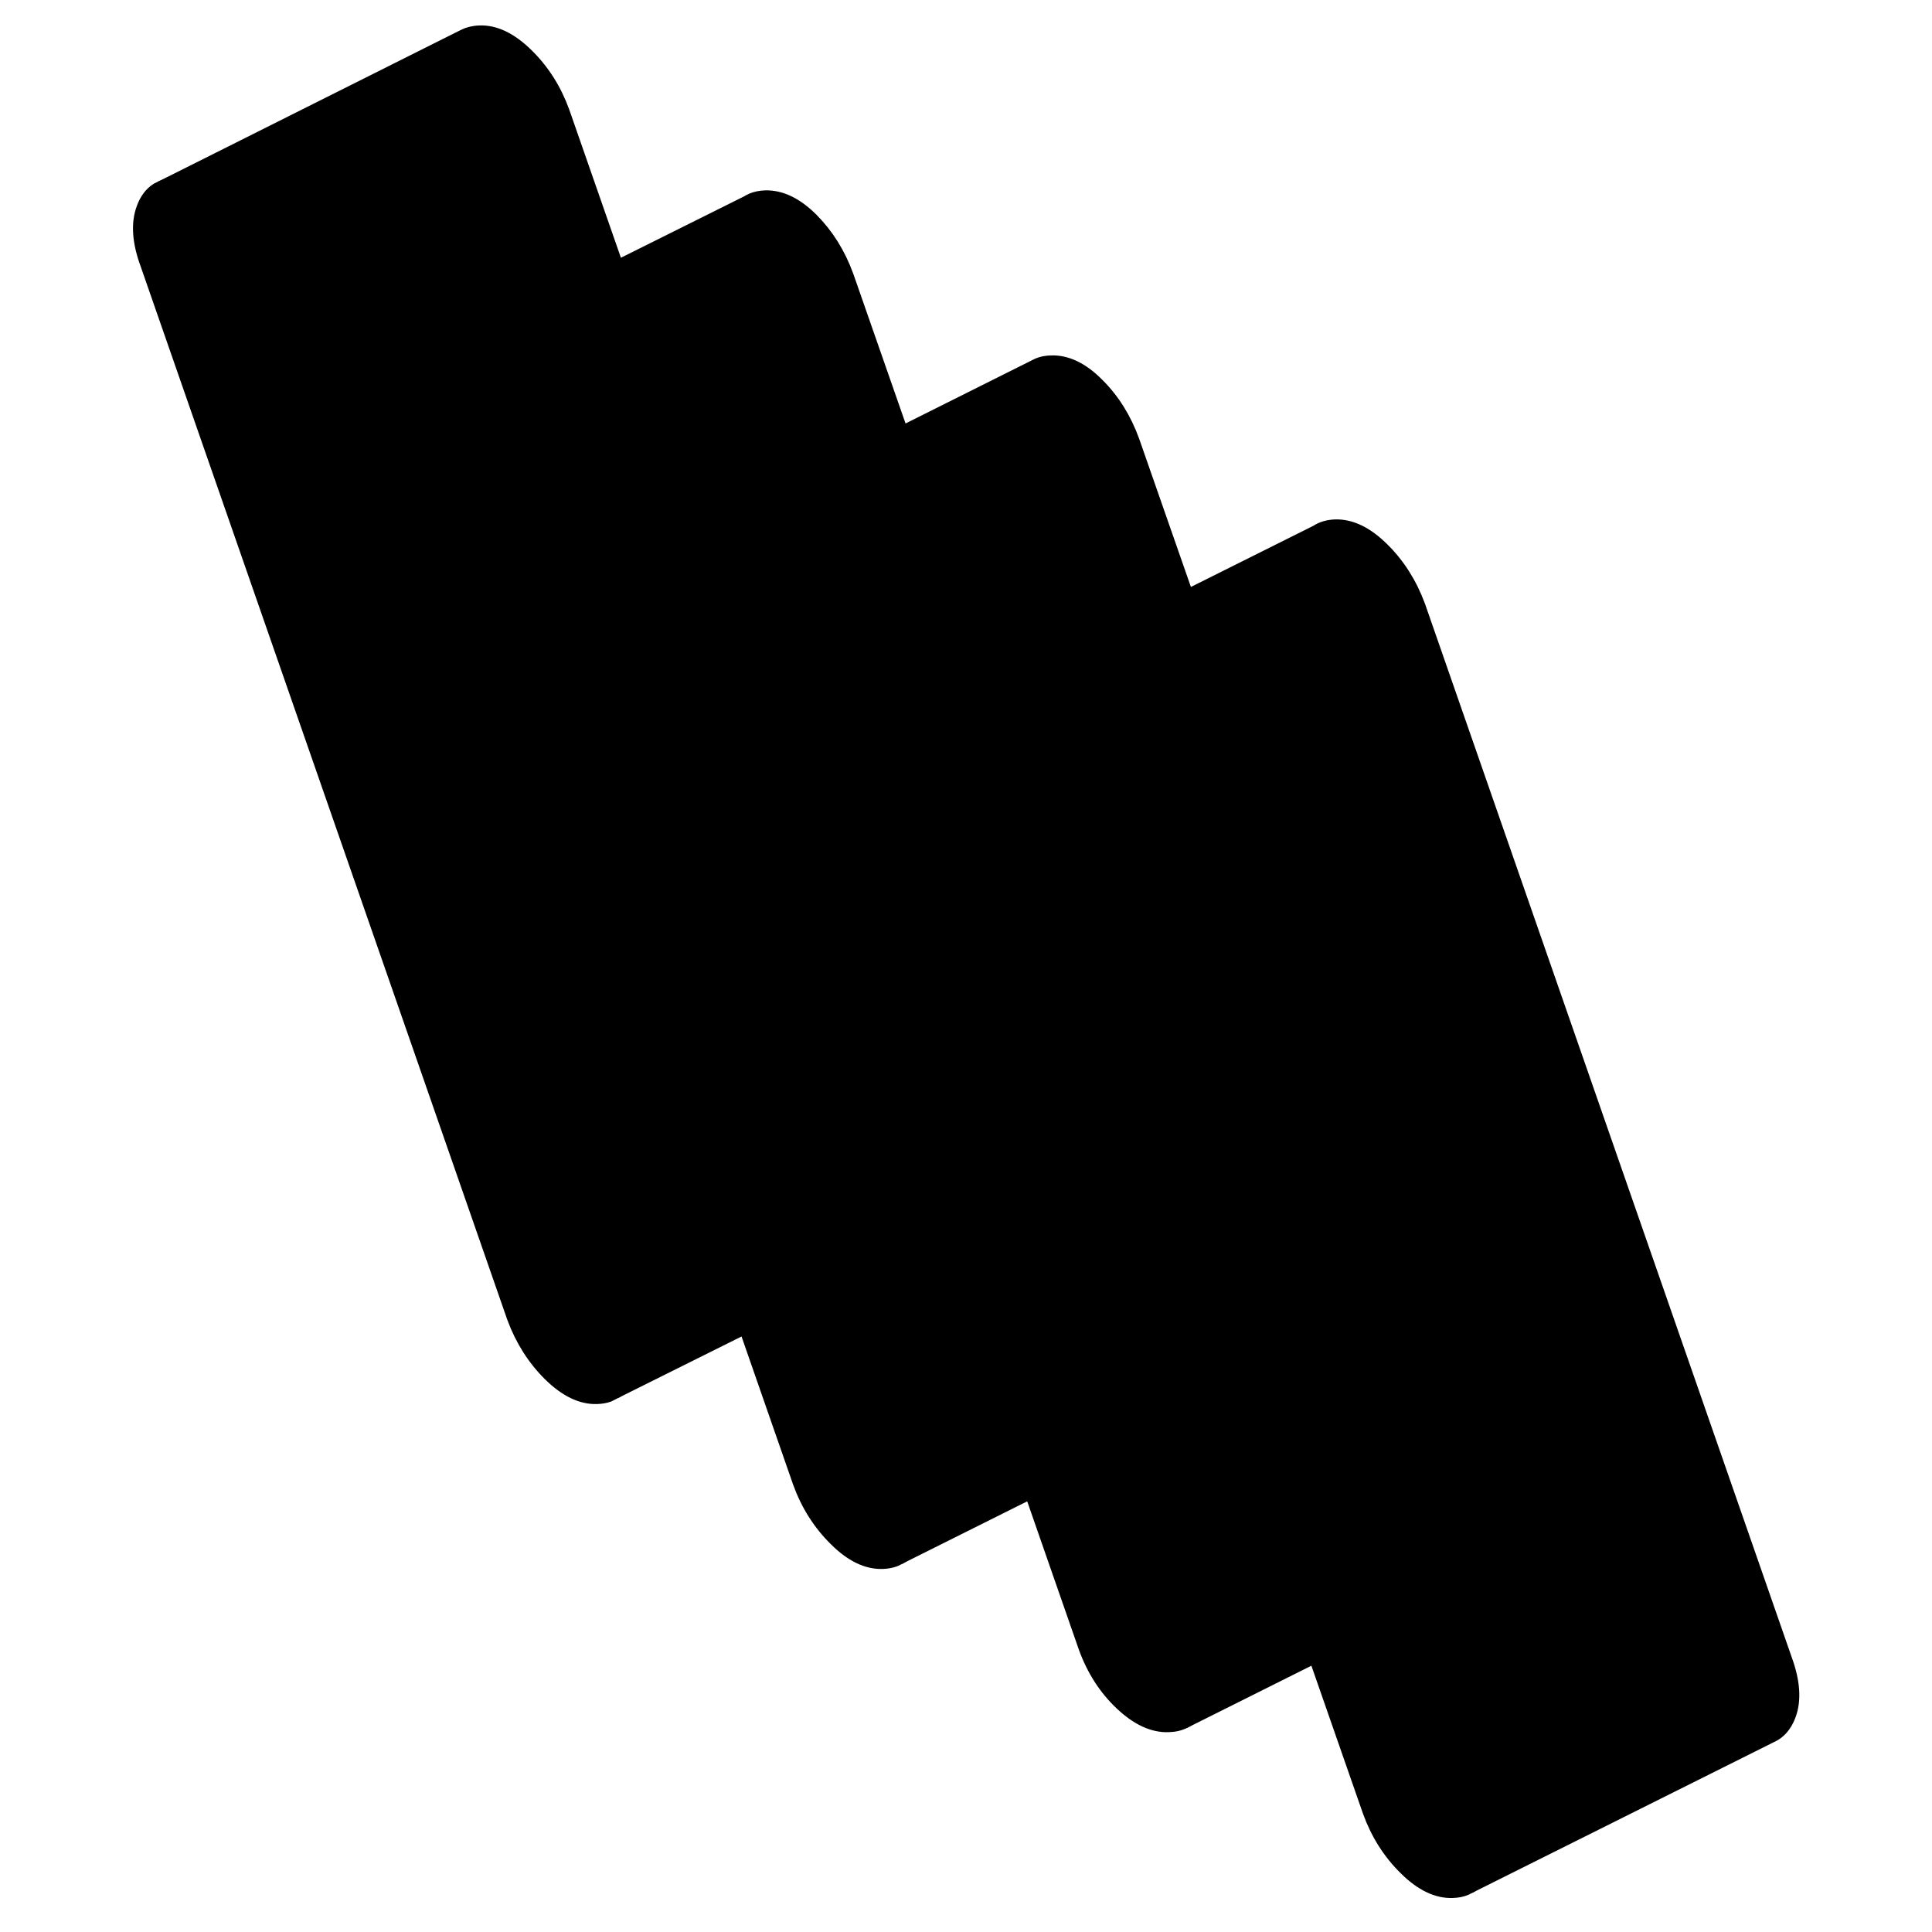 <svg width="48" height="48" viewBox="0 0 114 127" fill="hsl(173, 59.8%, 34.1%)"
    xmlns="http://www.w3.org/2000/svg"
    stroke-width="1px" stroke-linecap="round" stroke-linejoin="round">
    <path
        d="M34.81 90.274C34.63 90.764 34.36 91.134 34.02 91.394L33.49 91.664C33.27 91.744 33.02 91.784 32.75 91.794C31.74 91.834 30.72 91.334 29.68 90.314C28.65 89.294 27.86 88.054 27.32 86.594L3.22 17.354C2.68 15.894 2.6 14.674 2.97 13.694C3.17 13.154 3.47 12.754 3.87 12.504L4.18 12.354C4.43 12.244 4.71 12.184 5.03 12.174C6.03 12.134 7.05 12.634 8.09 13.654C9.13 14.674 9.92 15.914 10.45 17.374L34.56 86.614C35.09 88.074 35.17 89.294 34.81 90.274Z"
        stroke="hsl(170, 90.0%, 44.5%)" stroke-linejoin="round" />
    <path
        d="M72.37 111.904C72.15 112.474 71.81 112.874 71.35 113.114C71.05 113.274 70.71 113.354 70.31 113.364C69.31 113.404 68.29 112.924 67.25 111.944C66.21 110.964 65.42 109.734 64.89 108.274L61.31 97.994L54.96 79.754L40.78 39.044C40.34 37.824 40.2 36.774 40.38 35.904C40.42 35.724 40.47 35.544 40.53 35.384C40.75 34.804 41.08 34.394 41.52 34.144L41.6 34.104C41.88 33.954 42.21 33.874 42.59 33.864C43.59 33.824 44.6 34.304 45.6 35.314C46.61 36.314 47.38 37.544 47.91 39.004L67.45 94.934L72.12 108.304C72.65 109.764 72.74 110.964 72.37 111.904Z"
        stroke="hsl(170, 90.0%, 44.5%)" stroke-linejoin="round" />
    <path
        d="M34.81 90.274C35.17 89.294 35.09 88.074 34.56 86.614L10.45 17.374C9.92 15.914 9.13 14.674 8.09 13.654C7.05 12.634 6.03 12.134 5.03 12.174C4.71 12.184 4.43 12.244 4.18 12.354L24 2.424C24.29 2.274 24.64 2.184 25.03 2.174C26.03 2.134 27.05 2.634 28.09 3.654C29.13 4.674 29.92 5.914 30.45 7.374L34.03 17.644C31.92 18.704 29.74 19.794 27.87 20.724C25.39 21.964 23.45 22.934 22.9 23.214C22.8 23.264 22.75 23.284 22.74 23.294C22.3 23.544 21.97 23.954 21.75 24.534C21.38 25.514 21.47 26.734 22 28.194L42.53 87.154L34.02 91.394C34.36 91.134 34.63 90.764 34.81 90.274Z"
        stroke="hsl(170, 90.0%, 44.5%)" stroke-linejoin="round" />
    <path
        d="M91.049 122.744C90.95 123.014 90.819 123.244 90.669 123.444C90.519 123.634 90.35 123.804 90.16 123.924L90.109 123.954L89.829 124.094C89.579 124.204 89.299 124.254 88.989 124.264C87.989 124.304 86.969 123.814 85.929 122.784C84.889 121.764 84.1 120.524 83.57 119.064L79.989 108.794L73.709 90.734L59.459 49.824C59.009 48.594 58.88 47.524 59.08 46.634C59.109 46.474 59.149 46.314 59.209 46.164C59.449 45.544 59.809 45.114 60.309 44.874H60.33C60.599 44.734 60.919 44.654 61.269 44.644C62.279 44.614 63.3 45.104 64.329 46.124C65.37 47.144 66.159 48.394 66.699 49.854L86.15 105.714L90.799 119.084C91.34 120.554 91.419 121.774 91.049 122.744Z"
        stroke="hsl(170, 90.0%, 44.5%)" stroke-linejoin="round" />
    <path
        d="M111.05 112.744C110.8 113.404 110.41 113.844 109.88 114.074L90.16 123.924C90.35 123.804 90.52 123.634 90.67 123.444C90.82 123.244 90.95 123.014 91.05 122.744C91.42 121.774 91.34 120.554 90.8 119.084L86.15 105.714L66.7 49.854C66.16 48.394 65.37 47.144 64.33 46.124C63.3 45.104 62.28 44.614 61.27 44.644C60.92 44.654 60.6 44.734 60.33 44.864L65.41 42.324L71.5 39.284L80.09 34.994C80.42 34.774 80.81 34.664 81.27 34.644C82.28 34.614 83.3 35.104 84.33 36.124C85.37 37.144 86.16 38.394 86.7 39.854L110.8 109.084C111.34 110.554 111.42 111.774 111.05 112.744Z"
        stroke="hsl(170, 90.0%, 44.5%)" stroke-linejoin="round" />
    <path
        d="M72.37 111.904C72.74 110.964 72.65 109.764 72.12 108.304L67.45 94.934L47.91 39.004C47.38 37.544 46.61 36.314 45.6 35.314C44.6 34.304 43.59 33.824 42.59 33.864C42.21 33.874 41.88 33.954 41.6 34.104L46.66 31.574L52.749 28.534L61.529 24.144L61.749 24.034C61.999 23.924 62.28 23.874 62.59 23.864C63.59 23.824 64.6 24.304 65.6 25.314C66.61 26.314 67.38 27.544 67.91 29.004L71.499 39.284L65.41 42.324L60.33 44.864H60.31C59.81 45.114 59.45 45.544 59.209 46.164C59.15 46.314 59.11 46.474 59.08 46.634C58.88 47.524 59.01 48.594 59.459 49.824L73.71 90.734L79.99 108.794L71.35 113.114C71.81 112.874 72.15 112.474 72.37 111.904Z"
        stroke="hsl(170, 90.0%, 44.5%)" stroke-linejoin="round" />
    <path d="M72.59 92.364L72.519 92.394" stroke="hsl(170, 90.0%, 44.5%)"
        stroke-linejoin="round" />
    <path
        d="M53.59 101.124C53.96 100.144 53.87 98.924 53.34 97.464L48.67 84.084L29.13 28.164C28.6 26.704 27.83 25.474 26.82 24.464C25.81 23.454 24.81 22.984 23.81 23.014C23.47 23.024 23.17 23.094 22.9 23.214C23.45 22.934 25.39 21.964 27.87 20.724C29.74 19.794 31.92 18.704 34.03 17.644C38.04 15.654 41.78 13.774 42.74 13.304V13.294C42.81 13.264 42.86 13.234 42.9 13.214C42.94 13.194 42.96 13.184 42.96 13.184C43.21 13.084 43.49 13.024 43.8 13.014C44.8 12.984 45.81 13.464 46.81 14.464C47.81 15.464 48.59 16.704 49.12 18.164L52.74 28.534L46.65 31.574L41.59 34.104L41.51 34.144C41.07 34.394 40.74 34.804 40.52 35.384C40.46 35.544 40.41 35.724 40.37 35.904C40.19 36.774 40.33 37.824 40.77 39.044L54.95 79.754L61.3 97.994L52.65 102.314C53.06 102.074 53.37 101.674 53.58 101.124H53.59Z"
        stroke="hsl(170, 90.0%, 44.5%)" stroke-linejoin="round" />
    <path
        d="M53.59 101.124C53.38 101.674 53.07 102.074 52.66 102.314L52.32 102.484C52.08 102.574 51.82 102.624 51.53 102.634C50.52 102.674 49.5 102.184 48.47 101.154C47.43 100.134 46.64 98.894 46.11 97.434L42.53 87.154L22 28.194C21.47 26.734 21.38 25.514 21.75 24.534C21.97 23.954 22.3 23.544 22.74 23.294C22.74 23.284 22.8 23.264 22.9 23.214C23.17 23.094 23.47 23.024 23.81 23.014C24.81 22.984 25.82 23.464 26.82 24.464C27.82 25.464 28.6 26.704 29.13 28.164L48.67 84.084L53.34 97.464C53.87 98.924 53.96 100.144 53.59 101.124Z"
        stroke="hsl(170, 90.0%, 44.5%)" stroke-linejoin="round" />
</svg>